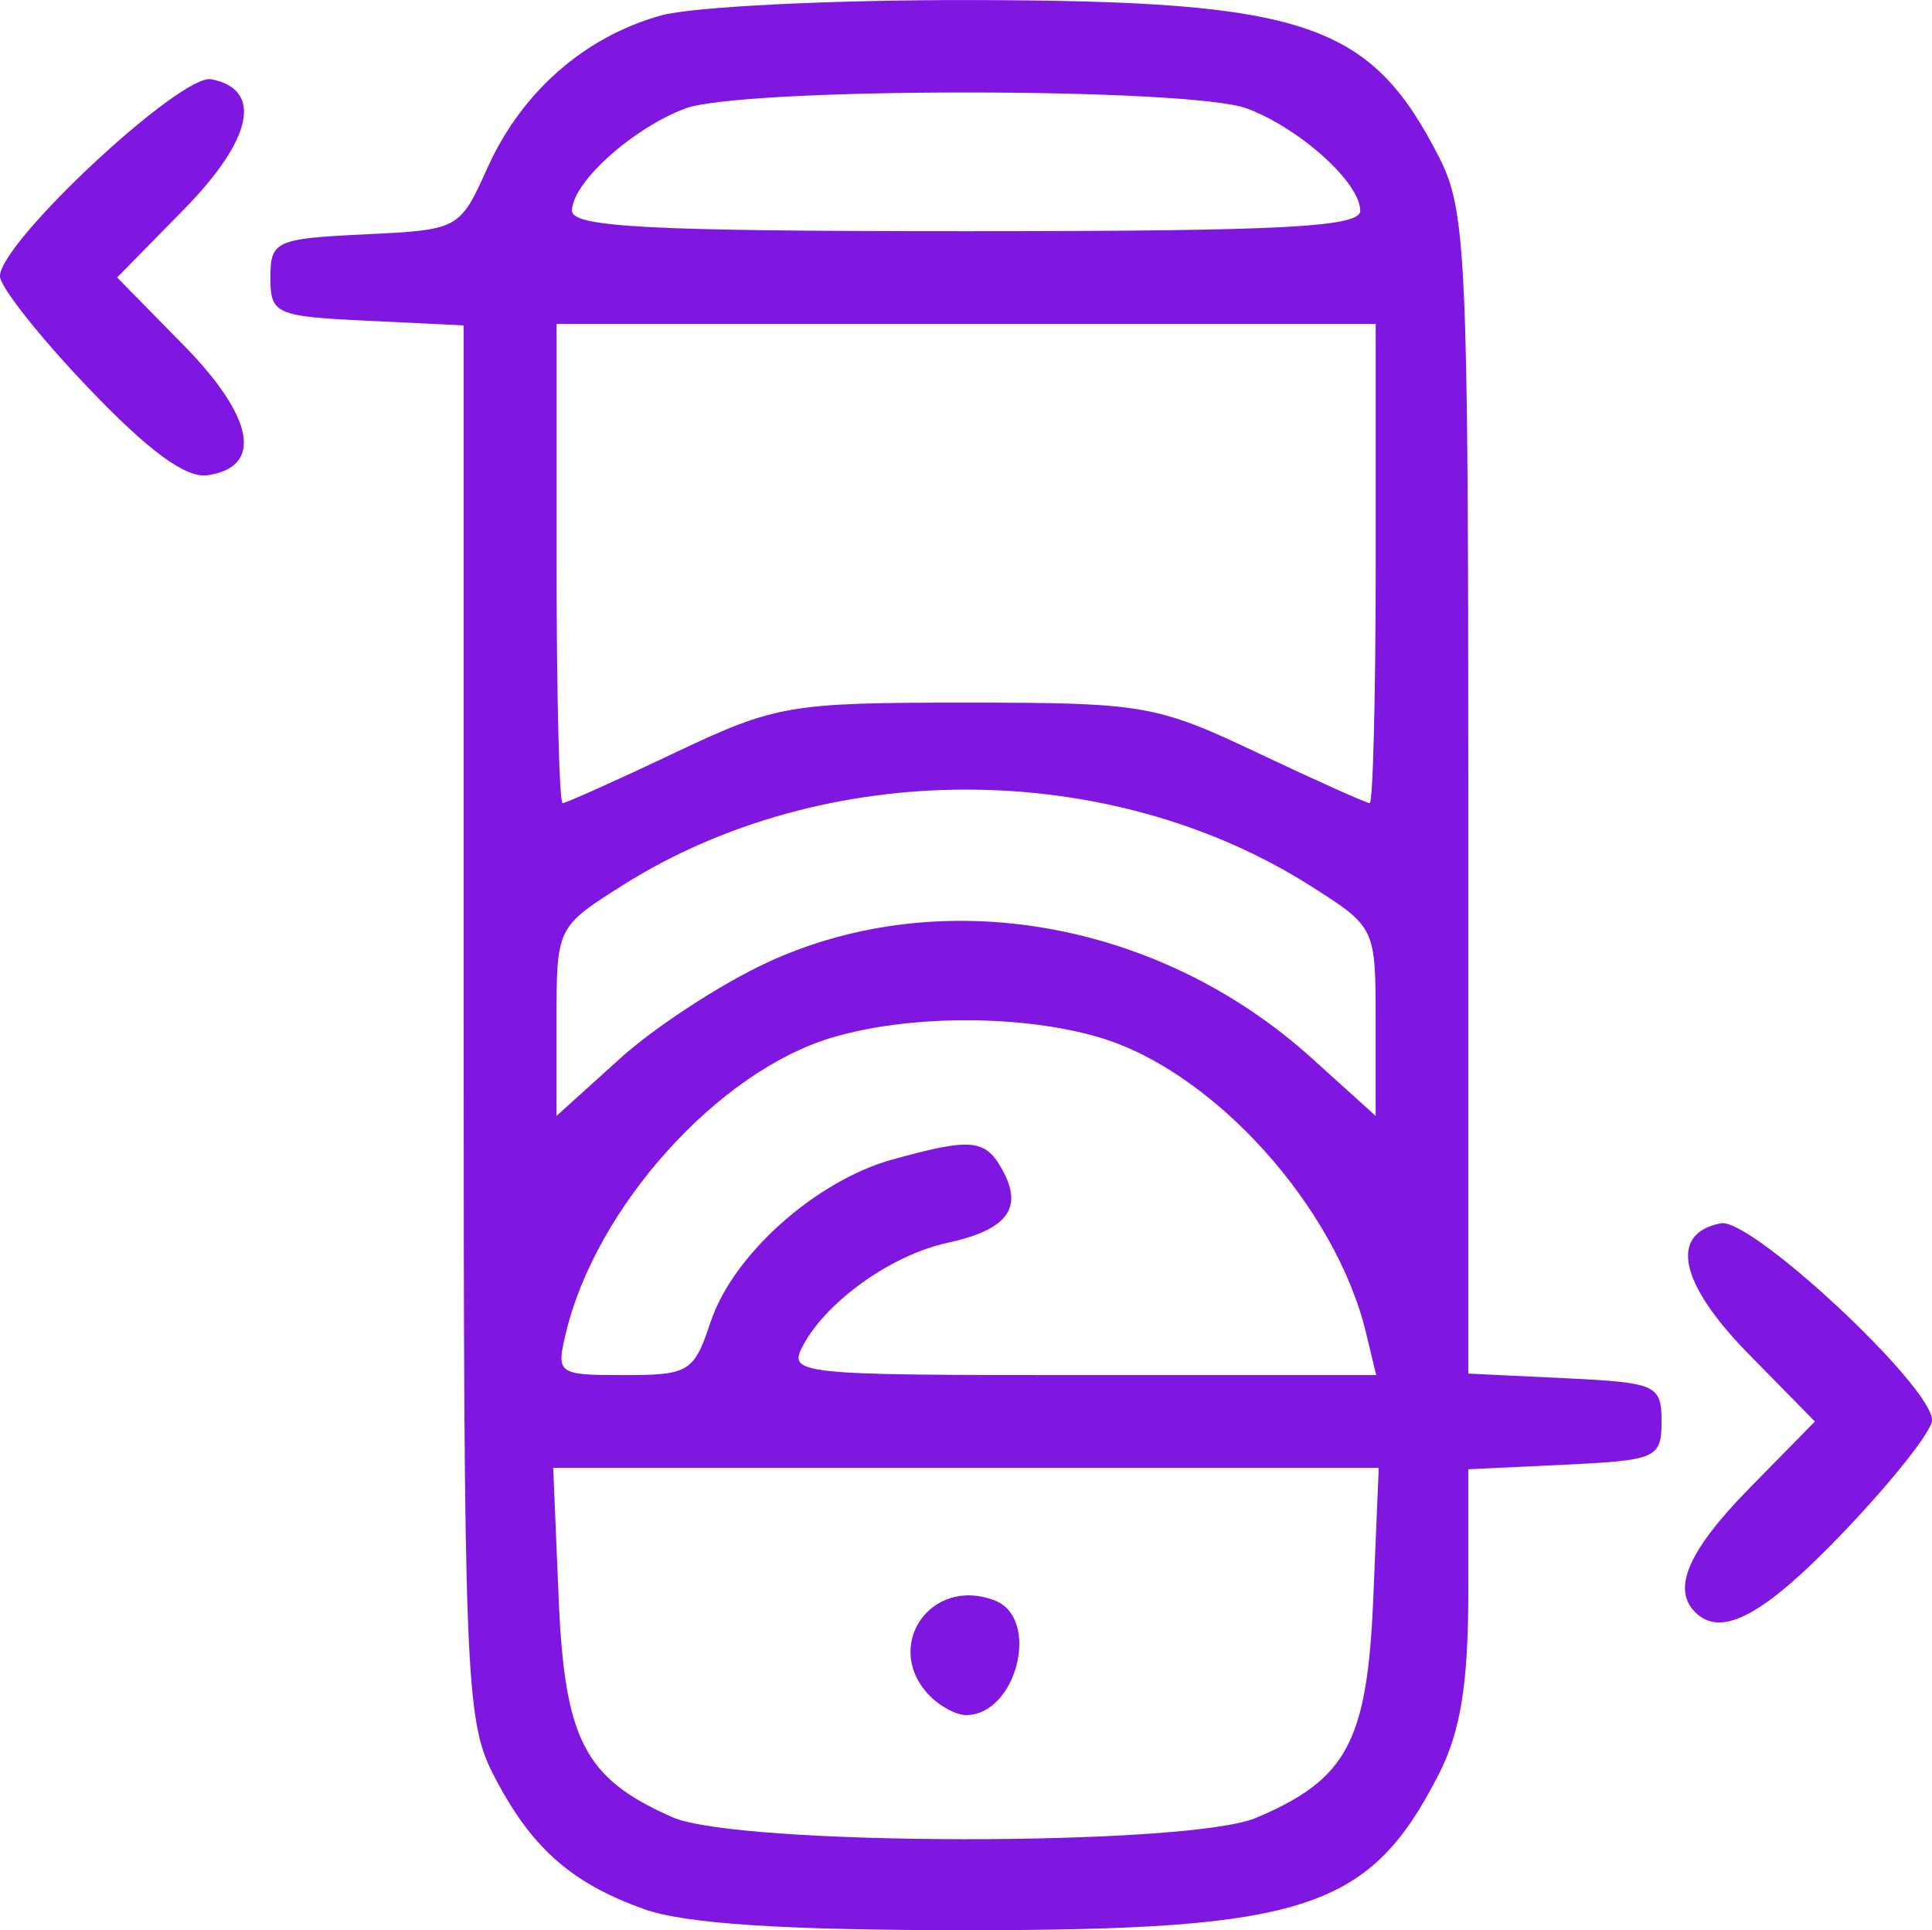 <?xml version="1.0" encoding="UTF-8" standalone="no"?>
<!-- Created with Inkscape (http://www.inkscape.org/) -->

<svg
   xmlns:dc="http://purl.org/dc/elements/1.1/"
   xmlns:cc="http://creativecommons.org/ns#"
   xmlns:rdf="http://www.w3.org/1999/02/22-rdf-syntax-ns#"
   xmlns:svg="http://www.w3.org/2000/svg"
   xmlns="http://www.w3.org/2000/svg"
   xmlns:sodipodi="http://sodipodi.sourceforge.net/DTD/sodipodi-0.dtd"
   xmlns:inkscape="http://www.inkscape.org/namespaces/inkscape"
   width="33.073mm"
   height="33.037mm"
   viewBox="0 0 33.073 33.037"
   version="1.1"
   id="svg8"
   inkscape:version="0.92.2 (5c3e80d, 2017-08-06)"
   sodipodi:docname="digital_Transactions.svg">
  <defs
     id="defs2" />
  <sodipodi:namedview
     id="base"
     pagecolor="#ffffff"
     bordercolor="#666666"
     borderopacity="1.0"
     inkscape:pageopacity="0.0"
     inkscape:pageshadow="2"
     inkscape:zoom="2.8"
     inkscape:cx="-3.0791427"
     inkscape:cy="117.63518"
     inkscape:document-units="mm"
     inkscape:current-layer="layer1"
     showgrid="false"
     inkscape:window-width="1119"
     inkscape:window-height="982"
     inkscape:window-x="1520"
     inkscape:window-y="16"
     inkscape:window-maximized="0"
     fit-margin-top="0"
     fit-margin-left="0"
     fit-margin-right="0"
     fit-margin-bottom="0" />
  <g
     inkscape:label="Layer 1"
     inkscape:groupmode="layer"
     id="layer1"
     transform="translate(-84.835,-60.534)">
    <path
       style="fill:#8017e1;fill-opacity:1;stroke-width:0.265"
       d="M 95.864,93.211 C 94.599,92.76 93.913,92.146 93.273,90.893 92.804,89.972 92.772,89.166 92.772,78.007 V 66.103 l -1.654,-0.079 c -1.566,-0.075 -1.654,-0.114 -1.654,-0.74 0,-0.625 0.089,-0.666 1.619,-0.739 1.609,-0.077 1.622,-0.084 2.098,-1.141 0.585,-1.298 1.662,-2.242 2.972,-2.606 0.541,-0.15 2.949,-0.269 5.35,-0.263 5.685,0.013 6.791,0.387 7.966,2.688 0.465,0.912 0.501,1.689 0.501,10.901 v 9.92 l 1.654,0.079 c 1.566,0.075 1.654,0.114 1.654,0.74 0,0.627 -0.087,0.666 -1.654,0.74 l -1.654,0.079 v 2.115 c 0,1.553 -0.133,2.375 -0.501,3.096 -1.184,2.319 -2.27,2.678 -8.098,2.678 -3.123,0 -4.807,-0.11 -5.508,-0.36 z m 10.477,-1.565 c 1.557,-0.659 1.9,-1.304 2.003,-3.768 l 0.093,-2.221 h -7.066 -7.066 l 0.093,2.221 c 0.102,2.439 0.441,3.094 1.945,3.758 1.125,0.497 8.829,0.505 9.997,0.011 z m -5.578,-2.074 c -0.836,-0.836 -0.011,-2.071 1.1,-1.645 0.792,0.304 0.377,1.962 -0.492,1.962 -0.16,0 -0.434,-0.143 -0.609,-0.318 z m -3.761,-6.416 c 0.377,-1.143 1.797,-2.412 3.106,-2.775 1.366,-0.379 1.602,-0.355 1.898,0.197 0.345,0.644 0.063,1.007 -0.952,1.228 -0.955,0.207 -2.064,0.995 -2.471,1.755 -0.264,0.494 -0.122,0.509 4.769,0.509 h 5.041 l -0.175,-0.728 c -0.517,-2.15 -2.601,-4.464 -4.547,-5.047 -1.327,-0.398 -3.273,-0.398 -4.6,0 -1.946,0.583 -4.03,2.896 -4.547,5.047 -0.171,0.711 -0.148,0.728 1,0.728 1.105,0 1.193,-0.054 1.476,-0.913 z m 0.987,-6.158 c 2.979,-1.364 6.698,-0.705 9.302,1.648 l 1.093,0.987 v -1.615 c 0,-1.612 -0.002,-1.616 -1.124,-2.327 -3.461,-2.19 -8.313,-2.19 -11.774,0 -1.122,0.71 -1.124,0.715 -1.124,2.327 v 1.615 l 1.093,-0.987 c 0.601,-0.543 1.742,-1.284 2.535,-1.648 z m -1.607,-3.578 c 1.735,-0.821 1.957,-0.86 4.991,-0.86 3.033,0 3.256,0.038 4.991,0.86 0.999,0.473 1.862,0.86 1.918,0.86 0.056,0 0.103,-1.845 0.103,-4.101 v -4.101 h -7.011 -7.011 v 4.101 c 0,2.256 0.046,4.101 0.103,4.101 0.056,0 0.92,-0.387 1.918,-0.86 z m 11.738,-9.28 c 0,-0.477 -1.026,-1.404 -1.935,-1.748 -0.968,-0.367 -8.655,-0.367 -9.623,0 -0.909,0.344 -1.935,1.272 -1.935,1.748 0,0.282 1.32,0.351 6.747,0.351 5.427,0 6.747,-0.069 6.747,-0.351 z m 5.733,23.987 c -0.402,-0.402 -0.114,-1.058 0.937,-2.129 l 1.113,-1.134 -1.139,-1.16 c -1.182,-1.205 -1.363,-2.061 -0.471,-2.233 0.517,-0.1 3.616,2.789 3.616,3.371 0,0.18 -0.673,1.032 -1.495,1.894 -1.378,1.445 -2.11,1.843 -2.561,1.391 z M 86.341,67.167 c -0.829,-0.869 -1.507,-1.726 -1.507,-1.906 0,-0.582 3.098,-3.47 3.616,-3.371 0.892,0.172 0.712,1.028 -0.471,2.233 l -1.139,1.16 1.139,1.16 c 1.209,1.232 1.366,2.087 0.409,2.225 -0.373,0.054 -1.009,-0.413 -2.048,-1.502 z"
       id="path4728"
       inkscape:connector-curvature="0" />
  </g>
</svg>
